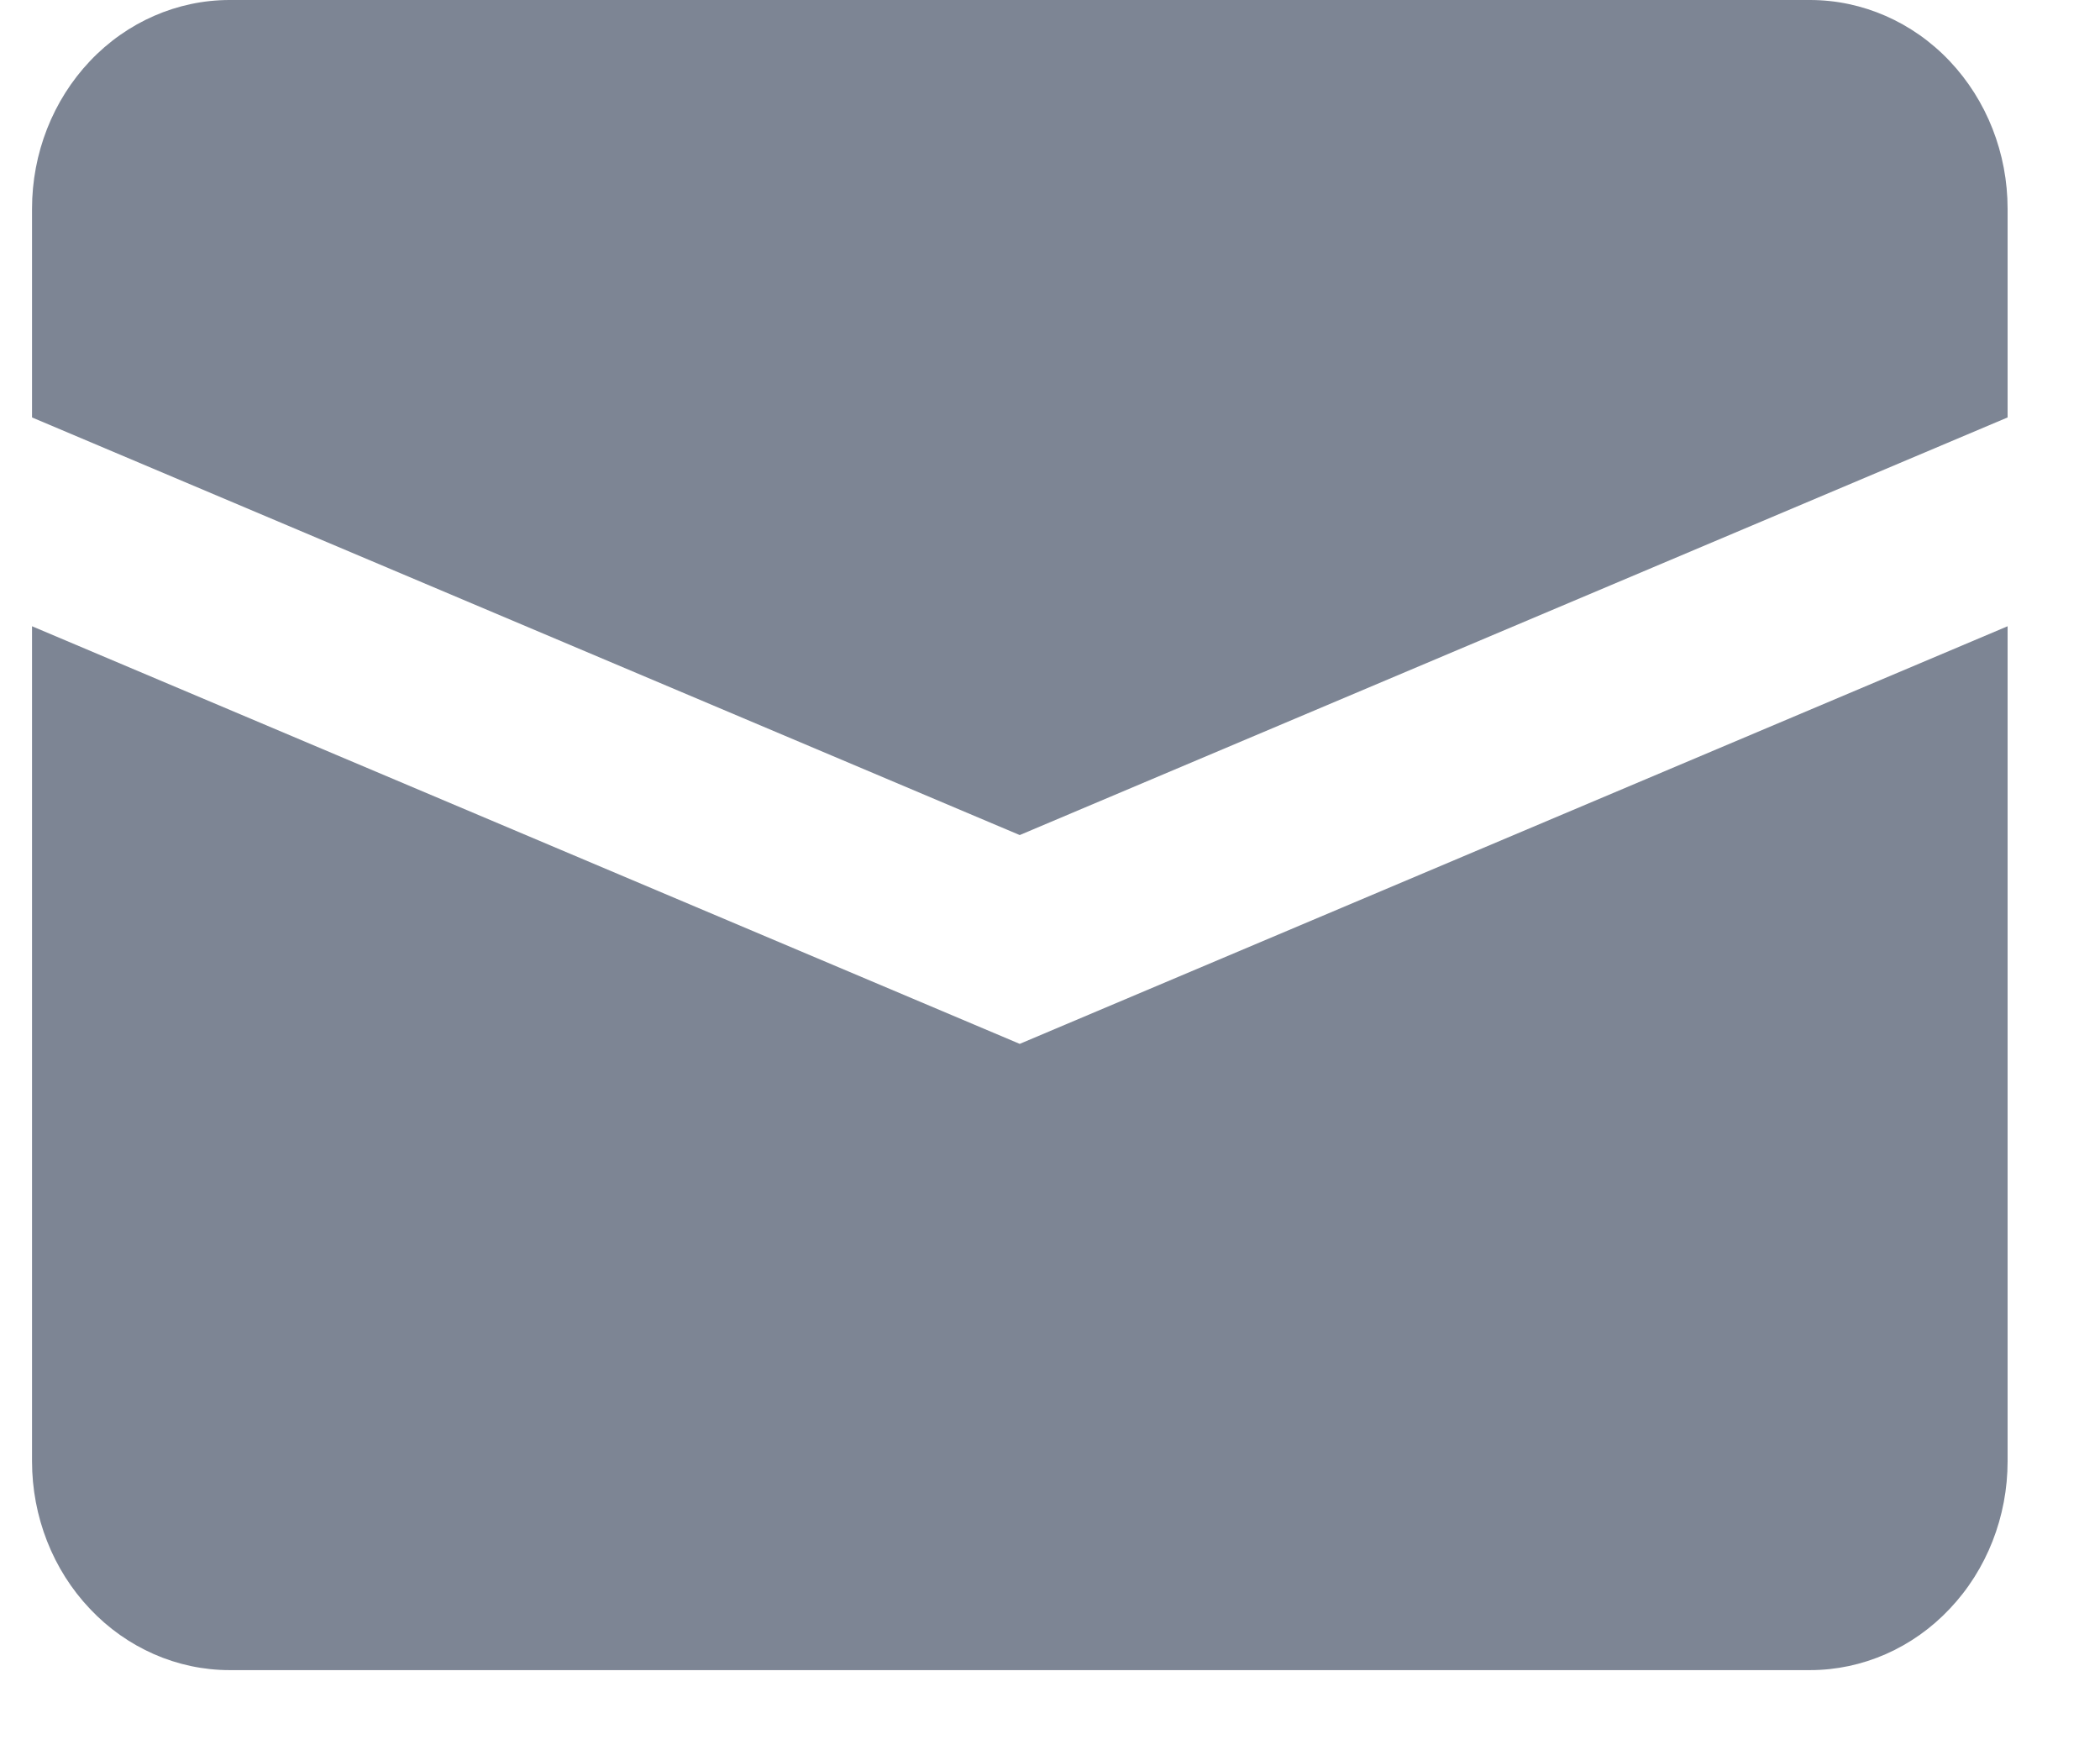 <svg width="12" height="10" viewBox="0 0 12 10" fill="none" xmlns="http://www.w3.org/2000/svg">
<path d="M0.183 3.578V8.349C0.183 8.665 0.302 8.969 0.514 9.192C0.725 9.416 1.013 9.542 1.312 9.542H10.343C10.642 9.542 10.93 9.416 11.141 9.192C11.353 8.969 11.472 8.665 11.472 8.349V3.578L5.827 5.964L0.183 3.578Z" fill="#7D8594"/>
<path d="M1.312 0C1.013 0 0.725 0.126 0.514 0.349C0.302 0.573 0.183 0.876 0.183 1.193L0.183 2.385L5.827 4.771L11.472 2.385V1.193C11.472 0.876 11.353 0.573 11.141 0.349C10.93 0.126 10.642 0 10.343 0H1.312Z" fill="#7D8594"/>
</svg>
